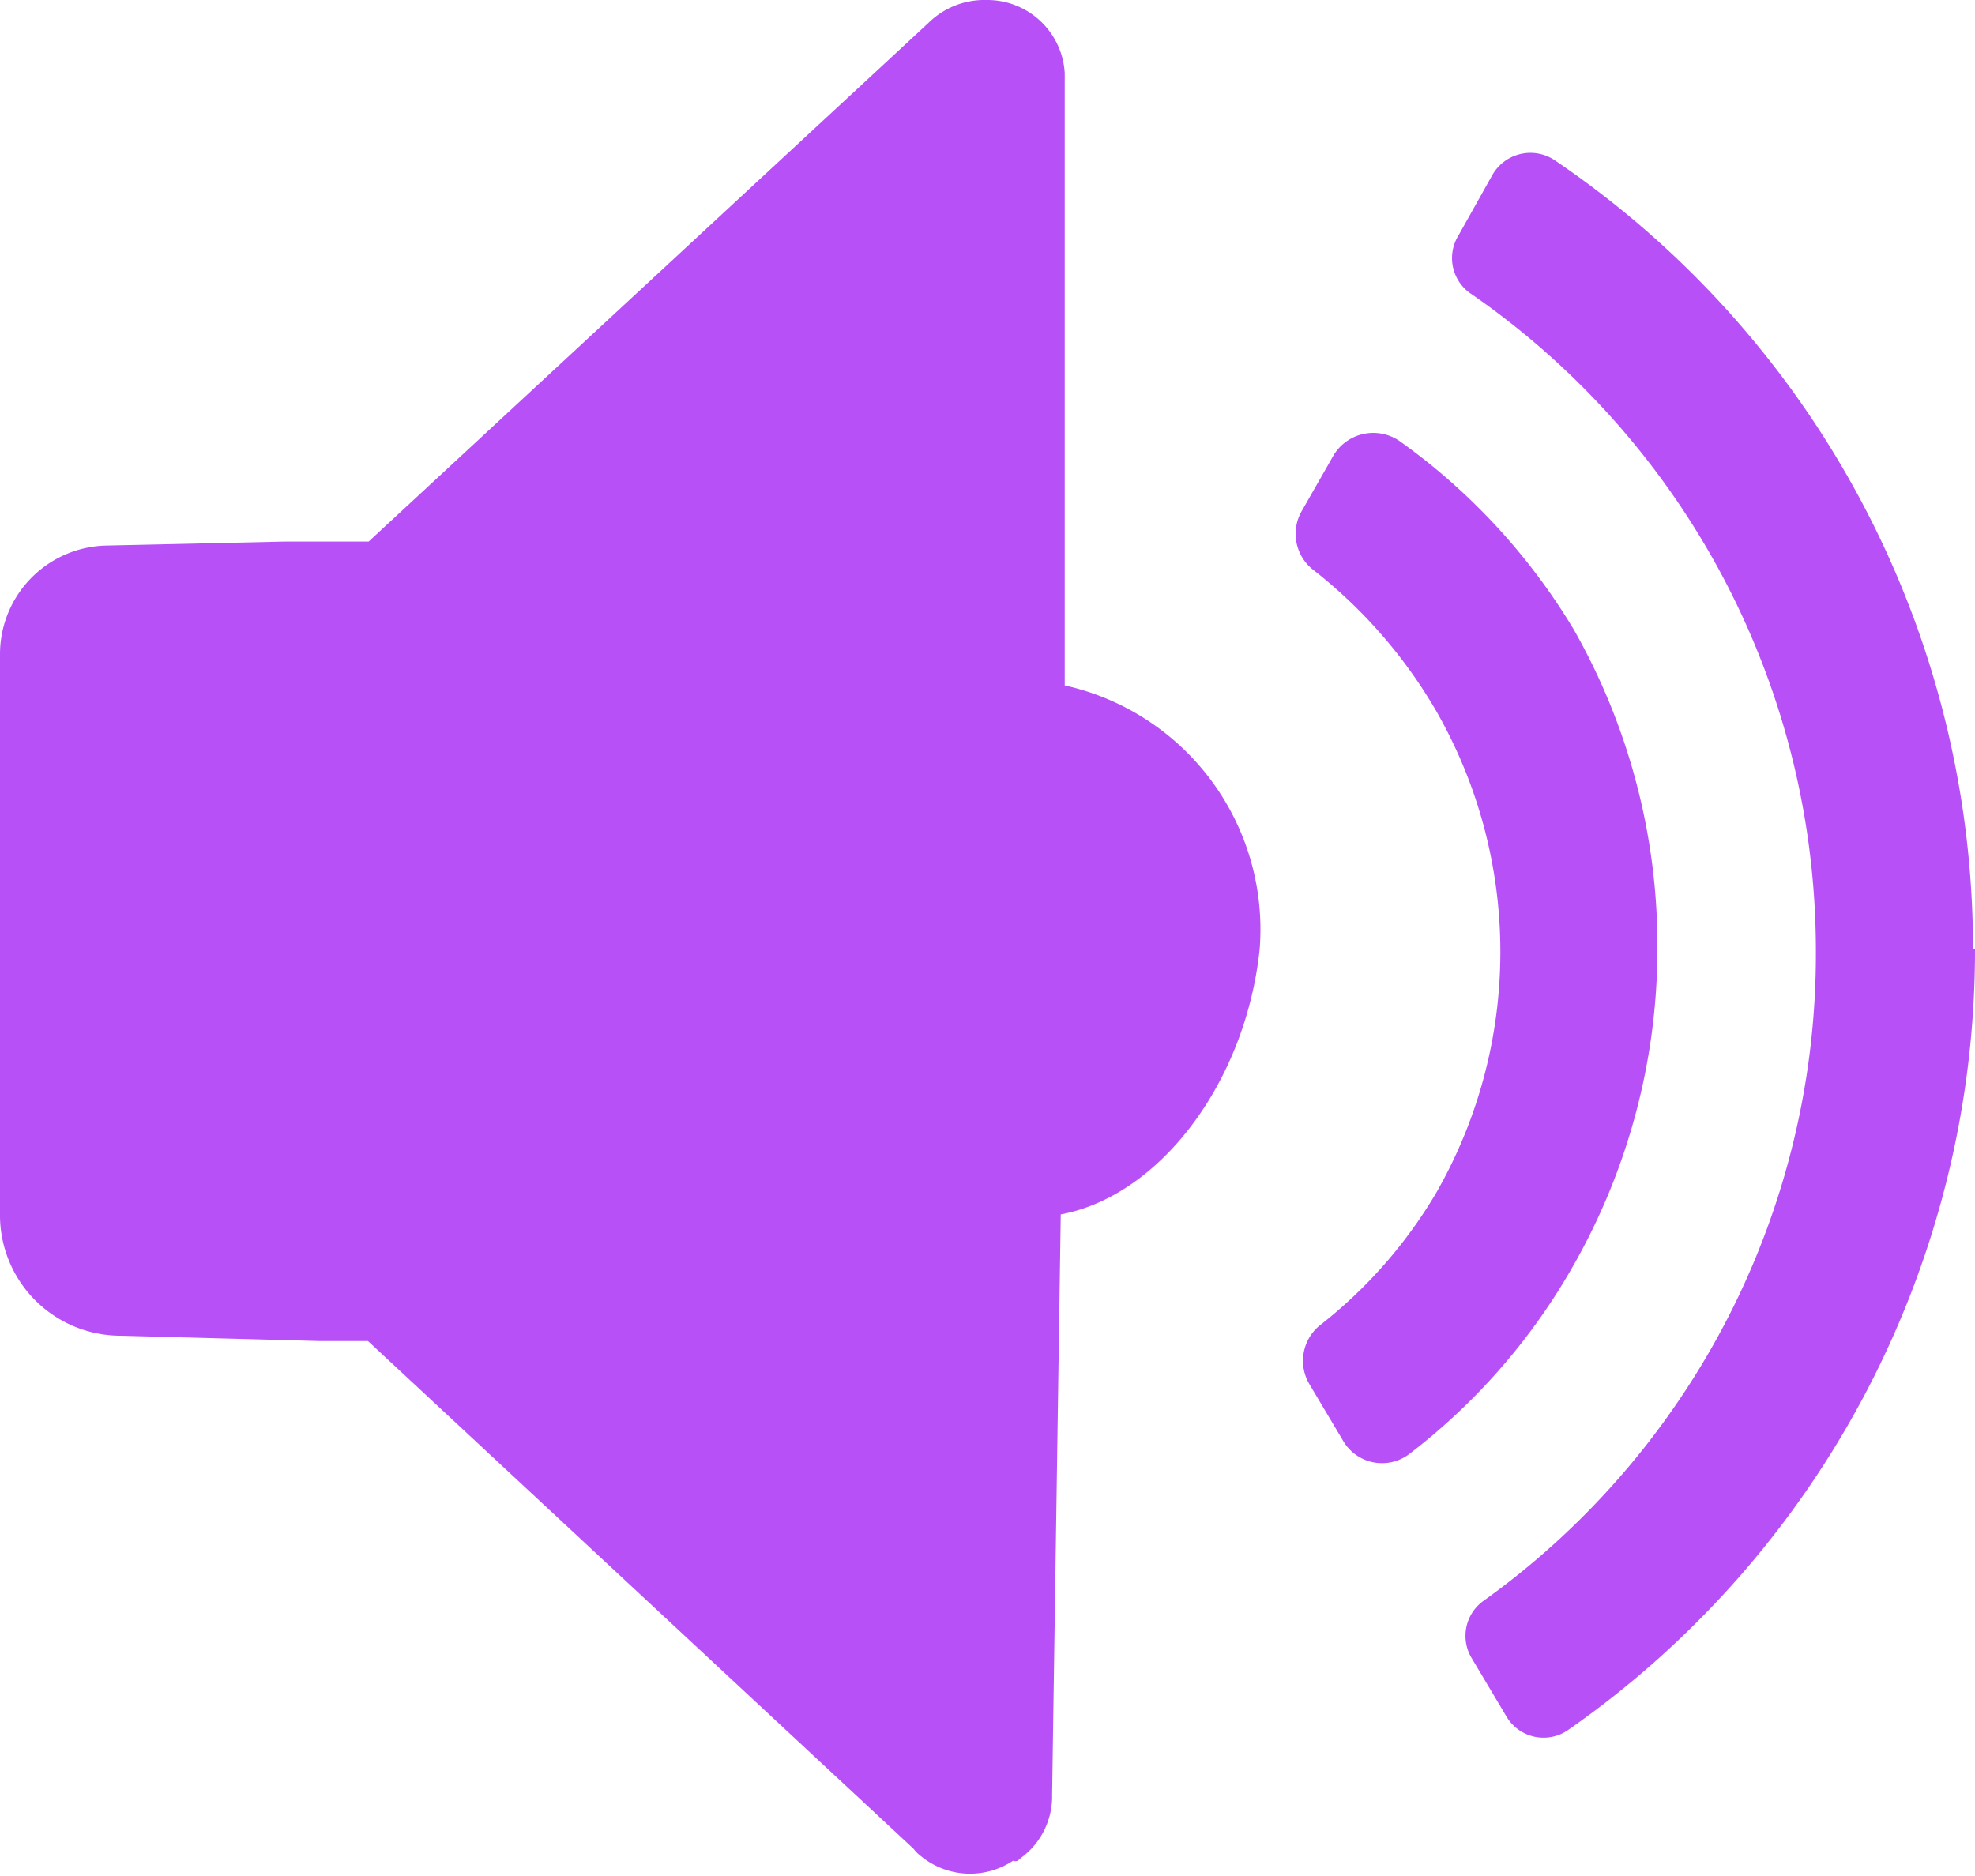 <svg xmlns="http://www.w3.org/2000/svg" viewBox="0 0 29.79 28.3"><defs><style>.cls-1{fill:#b751f7;fill-rule:evenodd;}</style></defs><g id="Capa_2" data-name="Capa 2"><g id="Capa_2-2" data-name="Capa 2"><path class="cls-1" d="M25,14.32a9.68,9.68,0,0,1-1.29,4.81,9.44,9.44,0,0,1-2.46,2.81.68.68,0,0,1-1-.22l-.5-.84a.69.69,0,0,1,.15-.88,7.15,7.15,0,0,0,1.76-2,7.31,7.31,0,0,0,0-7.28,7.45,7.45,0,0,0-1.86-2.13.69.69,0,0,1-.16-.89l.48-.84a.7.7,0,0,1,1-.2A9.48,9.48,0,0,1,23.74,9.5,9.66,9.66,0,0,1,25,14.32Z"/><path class="cls-1" d="M29.79,14.32A14.34,14.34,0,0,1,23.65,26.1a.65.65,0,0,1-.93-.21L22.19,25a.65.65,0,0,1,.2-.86,12,12,0,0,0,5-9.79,12.05,12.05,0,0,0-5.19-9.91A.65.65,0,0,1,22,3.55l.51-.91a.66.66,0,0,1,.93-.23,14.37,14.37,0,0,1,6.32,11.91Z"/><path class="cls-1" d="M19,14.32c-.21,2-1.5,3.72-3,4l-.13,8.74v.06a1.15,1.15,0,0,1-.46.9s0,0-.06.05a.09.09,0,0,1-.07,0A1.17,1.17,0,0,1,13.89,28a.57.57,0,0,1-.11-.11L5.55,20.23l-.74,0-3-.08A1.82,1.82,0,0,1,0,18.36V9.86A1.64,1.64,0,0,1,1.6,8.23l2.67-.06,1.29,0L14,.35h0A1.2,1.2,0,0,1,14.88,0a1.17,1.17,0,0,1,1.18,1.1v9.24A3.77,3.77,0,0,1,19,14.32Z"/></g></g></svg>